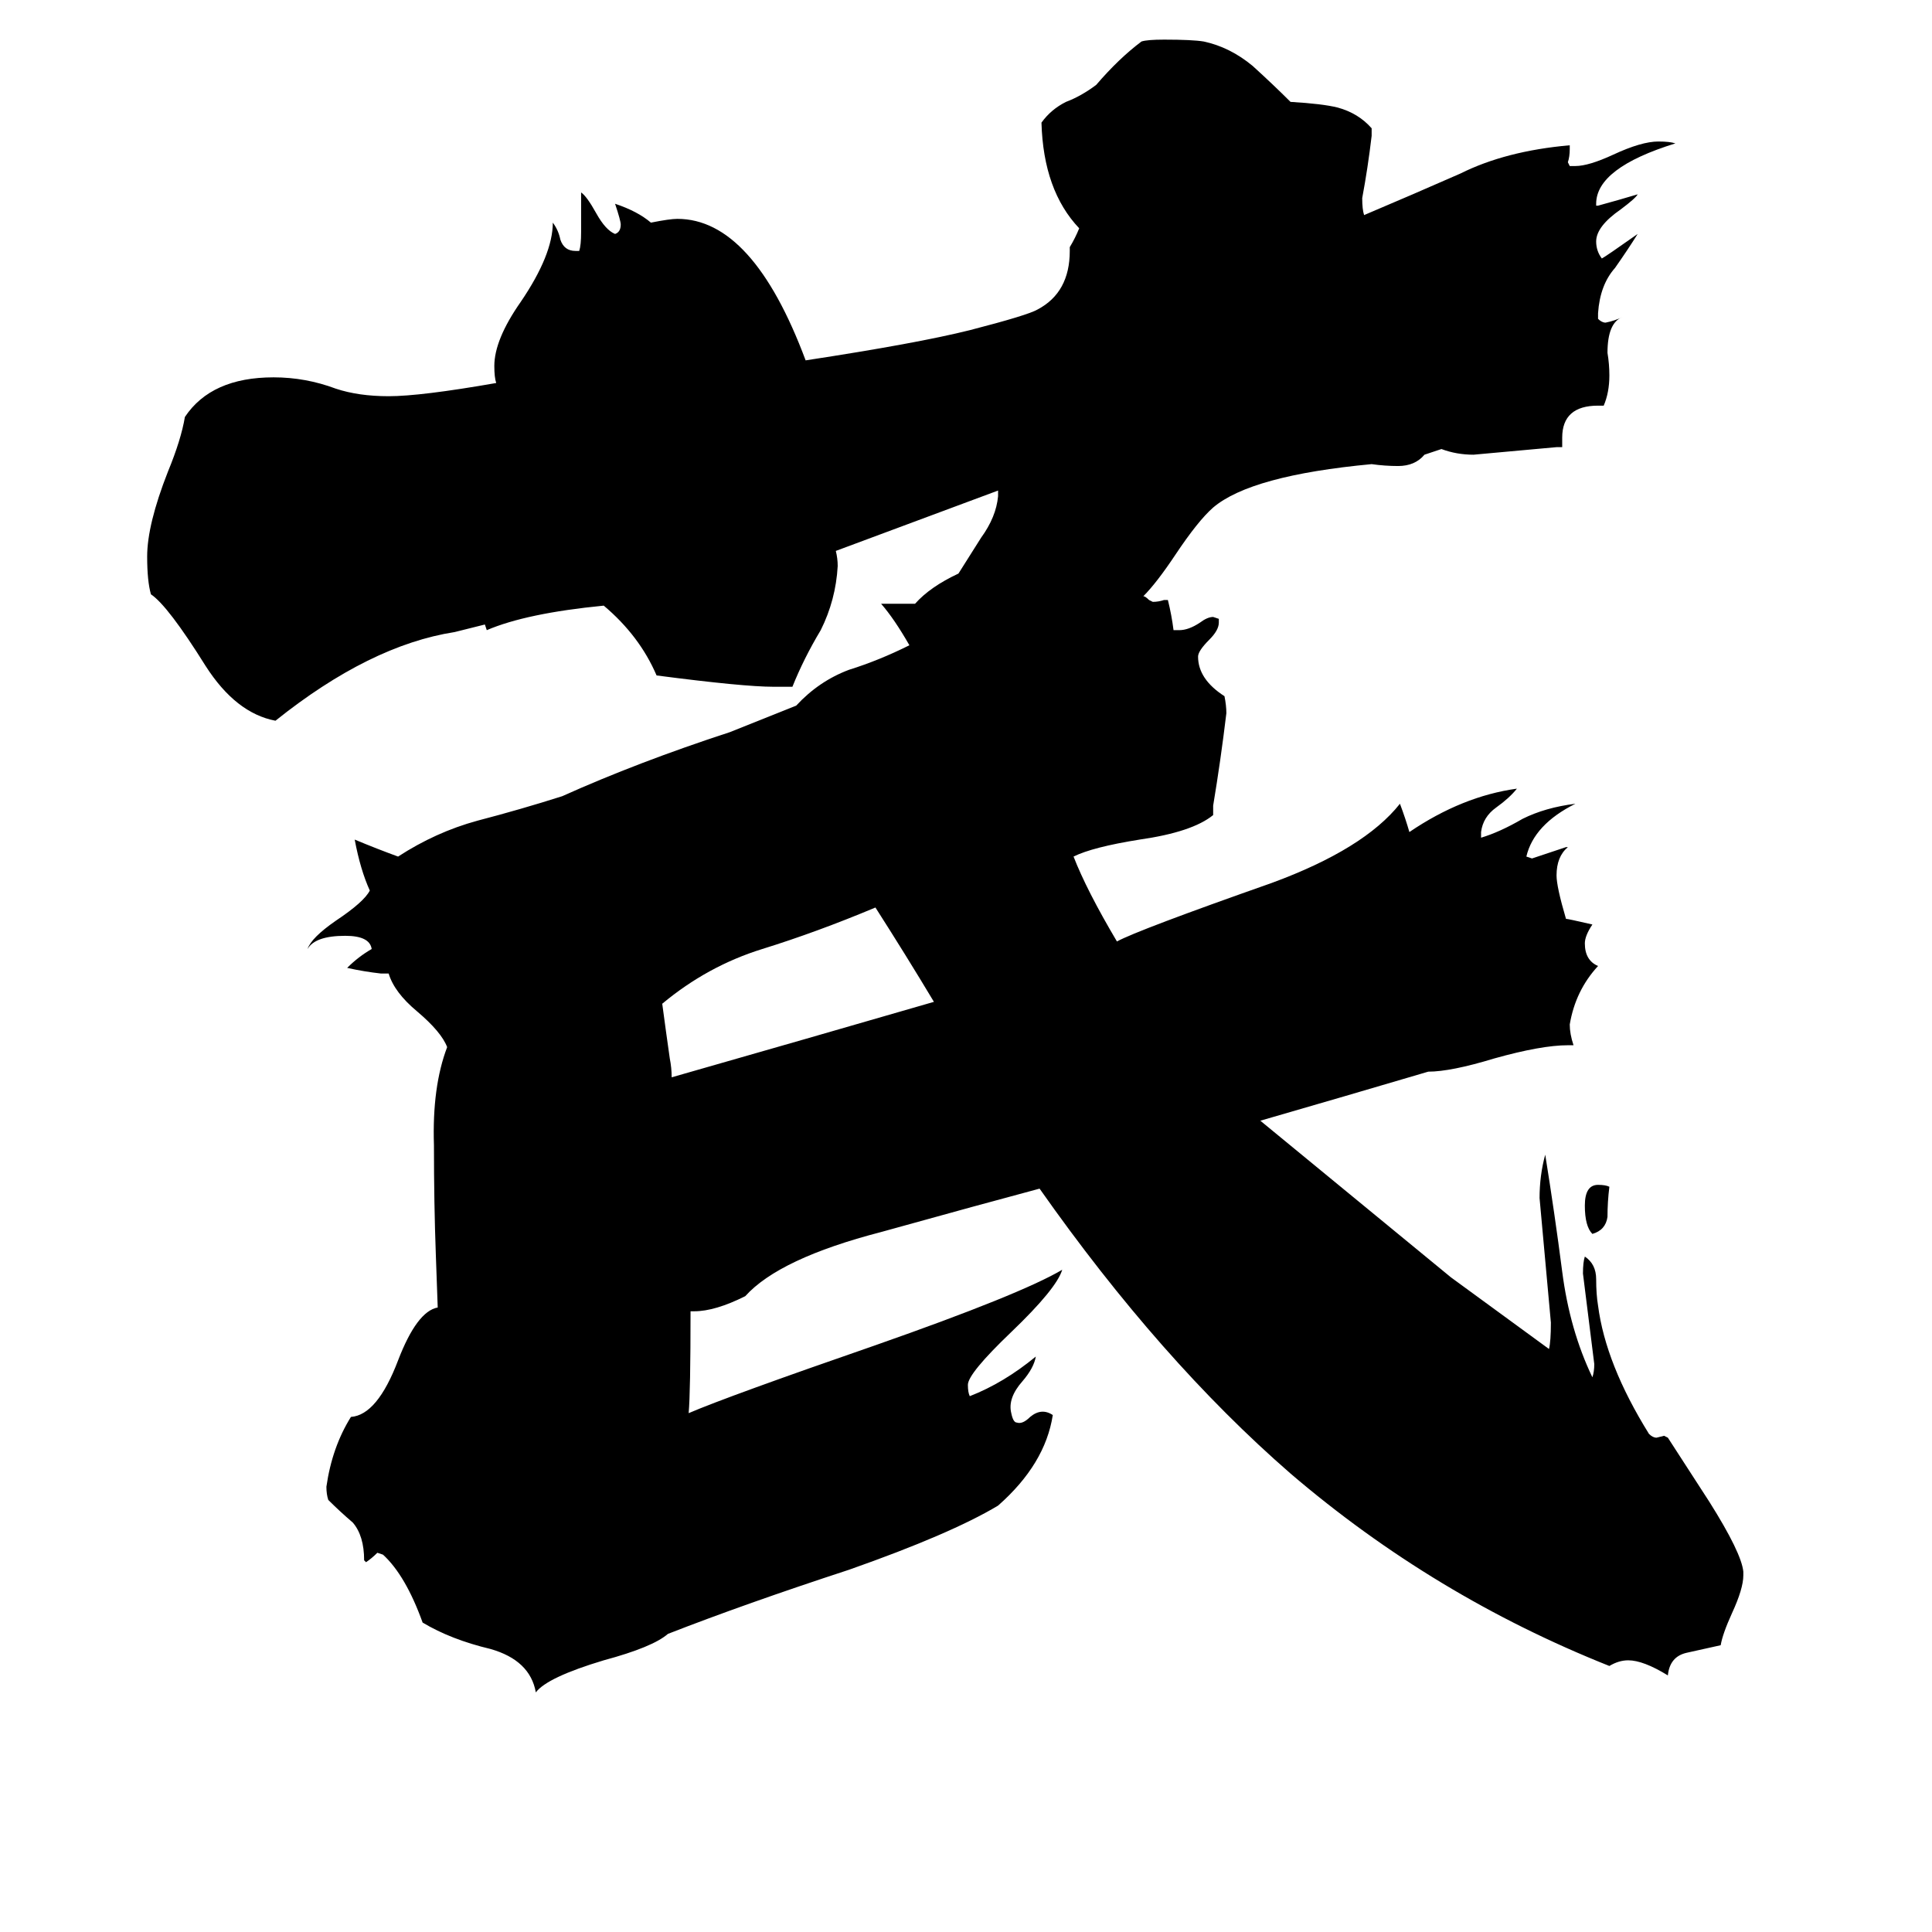 <svg xmlns="http://www.w3.org/2000/svg" viewBox="0 -800 1024 1024">
	<path fill="#000000" d="M853 -171Q852 -163 852 -155Q851 -148 844 -146Q840 -150 840 -161Q840 -172 847 -172Q851 -172 853 -171ZM606 -484Q607 -484 609 -482L611 -481Q614 -481 617 -482H619Q621 -474 622 -466H625Q630 -466 636 -470Q640 -473 643 -473L646 -472V-470Q646 -466 641 -461Q635 -455 635 -452Q635 -440 649 -431Q650 -426 650 -422Q647 -397 643 -373V-368Q632 -359 604 -355Q579 -351 569 -346Q576 -328 592 -301Q603 -307 674 -332Q723 -350 742 -374Q745 -366 747 -359Q775 -378 804 -382Q800 -377 793 -372Q786 -367 785 -359V-356Q795 -359 807 -366Q819 -372 835 -374Q813 -363 809 -346L812 -345Q821 -348 830 -351H831Q825 -346 825 -336Q825 -330 830 -313Q831 -313 844 -310Q840 -304 840 -300Q840 -291 847 -288Q835 -275 832 -257Q832 -252 834 -246H831Q817 -246 792 -239Q769 -232 757 -232Q713 -219 668 -206L769 -123Q795 -104 821 -85Q822 -89 822 -99Q819 -132 816 -165Q816 -177 819 -188Q824 -157 828 -126Q832 -95 844 -70Q845 -73 845 -77Q842 -101 839 -125Q839 -131 840 -134Q846 -130 846 -122Q846 -114 847 -108Q851 -77 874 -40Q876 -38 878 -38L882 -39L884 -38L906 -4Q923 23 924 33V35Q924 42 918 55Q913 66 912 72Q903 74 894 76Q885 78 884 88Q871 80 863 80Q858 80 853 83Q760 46 684 -19Q615 -79 551 -170Q521 -162 467 -147Q413 -133 395 -113Q379 -105 368 -105H366Q366 -62 365 -51Q386 -60 464 -87Q541 -114 563 -127Q560 -117 536 -94Q513 -72 513 -66Q513 -62 514 -60Q532 -67 549 -81Q548 -75 542 -68Q534 -59 536 -51Q537 -46 539 -46Q542 -45 546 -49Q552 -54 558 -50Q554 -24 529 -2Q504 13 450 32Q395 50 354 66Q346 73 320 80Q290 89 284 97Q281 80 260 74Q239 69 224 60Q215 35 203 24L200 23Q197 26 194 28L193 27Q193 14 187 7Q180 1 174 -5Q173 -8 173 -12Q176 -33 186 -49Q200 -50 211 -79Q221 -105 232 -107L231 -135Q230 -162 230 -193Q229 -224 237 -245Q234 -253 221 -264Q209 -274 206 -284H202Q193 -285 184 -287Q190 -293 197 -297Q196 -304 183 -304Q167 -304 163 -297Q165 -303 178 -312Q193 -322 196 -328Q191 -339 188 -355Q200 -350 211 -346Q231 -359 253 -365Q276 -371 298 -378Q338 -396 387 -412L422 -426Q434 -439 450 -445Q466 -450 482 -458Q474 -472 467 -480H485Q493 -489 508 -496Q513 -504 520 -515Q528 -526 529 -537V-540Q486 -524 443 -508Q444 -504 444 -500Q443 -482 435 -466Q426 -451 420 -436H410Q394 -436 348 -442Q339 -463 320 -479Q279 -475 258 -466L257 -469L241 -465Q196 -458 146 -418Q125 -422 109 -447Q89 -479 80 -485Q78 -492 78 -505Q78 -522 89 -550Q96 -567 98 -579Q112 -600 145 -600Q162 -600 178 -594Q190 -590 206 -590Q223 -590 263 -597Q262 -600 262 -606Q262 -620 276 -640Q293 -665 293 -682Q296 -678 297 -673Q299 -667 305 -667H307Q308 -670 308 -677V-698Q311 -696 316 -687Q321 -678 326 -676Q329 -677 329 -681Q329 -683 326 -692Q338 -688 345 -682Q355 -684 359 -684Q399 -684 427 -609Q486 -618 514 -625Q545 -633 550 -636Q567 -645 567 -667V-669Q570 -674 572 -679Q553 -699 552 -735Q557 -742 565 -746Q573 -749 581 -755Q593 -769 605 -778Q608 -779 617 -779Q632 -779 638 -778Q652 -775 664 -765Q675 -755 684 -746Q701 -745 709 -743Q720 -740 727 -732V-728Q725 -711 722 -695Q722 -689 723 -686Q749 -697 774 -708Q798 -720 832 -723V-721Q832 -717 831 -714L832 -712H835Q842 -712 855 -718Q870 -725 879 -725Q885 -725 888 -724Q846 -711 846 -692V-691H847Q858 -694 868 -697Q867 -695 859 -689Q846 -680 846 -672Q846 -667 849 -663Q851 -664 868 -676Q863 -668 856 -658Q848 -649 847 -634V-631Q849 -629 851 -629Q856 -630 860 -632Q852 -629 852 -613Q853 -607 853 -601Q853 -592 850 -585H847Q828 -585 828 -568V-563H825Q803 -561 781 -559Q772 -559 764 -562L755 -559Q750 -553 741 -553Q734 -553 727 -554Q663 -548 643 -531Q635 -524 623 -506Q613 -491 606 -484ZM356 -229Q426 -249 495 -269Q480 -294 464 -319Q433 -306 404 -297Q375 -288 351 -268Q353 -253 355 -239Q356 -234 356 -229Z"/>
</svg>